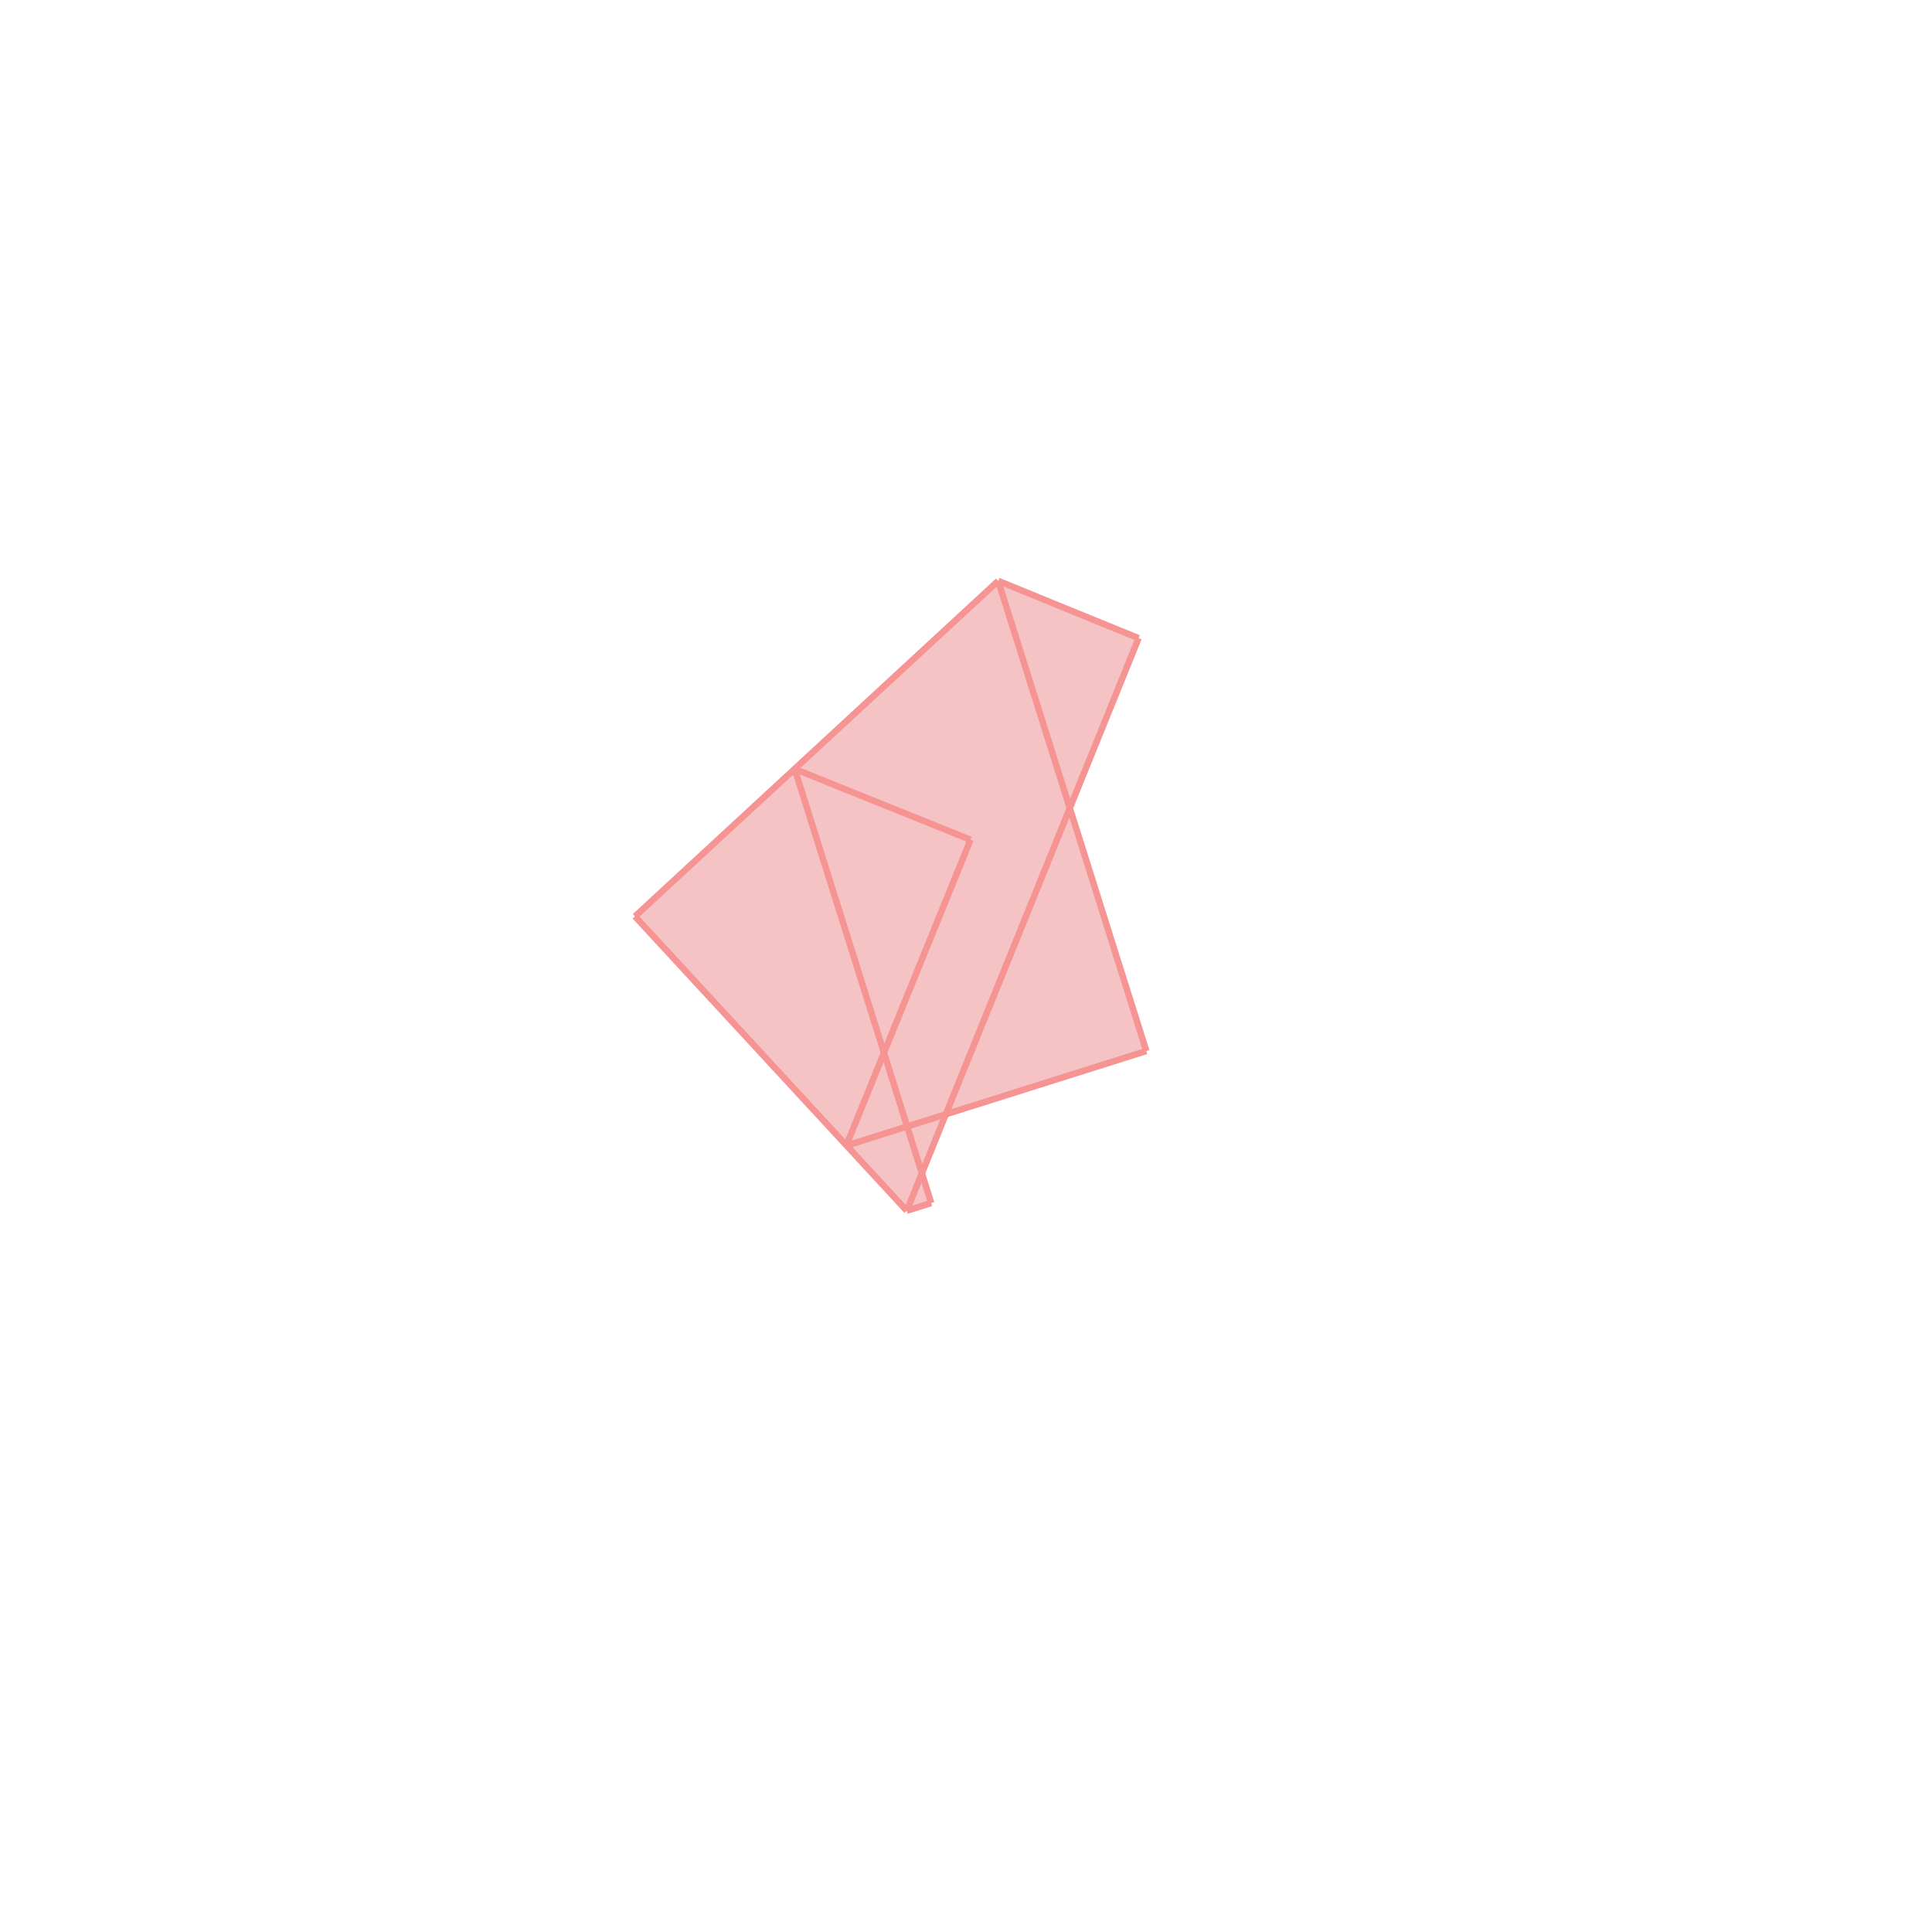 <svg xmlns="http://www.w3.org/2000/svg" viewBox="-1.5 -1.5 3 3">
<g transform="scale(1, -1)">
<path d="M-0.092 -0.38 L-0.054 -0.368 L-0.068 -0.321 L-0.032 -0.23 L0.28 -0.132 L0.161 0.246 L0.268 0.509 L0.05 0.598 L-0.514 0.077 z " fill="rgb(245,195,195)" />
<path d="M-6.007 -7.668 L-5.007 -7.668 L-5.007 -6.668 L-6.007 -6.668  z" fill="none" stroke="rgb(128,128,128)" stroke-width="0.01" />
<line x1="-0.092" y1="-0.38" x2="0.268" y2="0.509" style="stroke:rgb(246,147,147);stroke-width:0.01" />
<line x1="-0.186" y1="-0.279" x2="0.007" y2="0.196" style="stroke:rgb(246,147,147);stroke-width:0.01" />
<line x1="-0.514" y1="0.077" x2="0.05" y2="0.598" style="stroke:rgb(246,147,147);stroke-width:0.01" />
<line x1="-0.054" y1="-0.368" x2="-0.266" y2="0.306" style="stroke:rgb(246,147,147);stroke-width:0.01" />
<line x1="0.28" y1="-0.132" x2="0.05" y2="0.598" style="stroke:rgb(246,147,147);stroke-width:0.01" />
<line x1="-0.092" y1="-0.38" x2="-0.054" y2="-0.368" style="stroke:rgb(246,147,147);stroke-width:0.01" />
<line x1="-0.186" y1="-0.279" x2="0.28" y2="-0.132" style="stroke:rgb(246,147,147);stroke-width:0.01" />
<line x1="-0.092" y1="-0.38" x2="-0.514" y2="0.077" style="stroke:rgb(246,147,147);stroke-width:0.01" />
<line x1="0.007" y1="0.196" x2="-0.266" y2="0.306" style="stroke:rgb(246,147,147);stroke-width:0.01" />
<line x1="0.268" y1="0.509" x2="0.05" y2="0.598" style="stroke:rgb(246,147,147);stroke-width:0.01" />
</g>
</svg>
